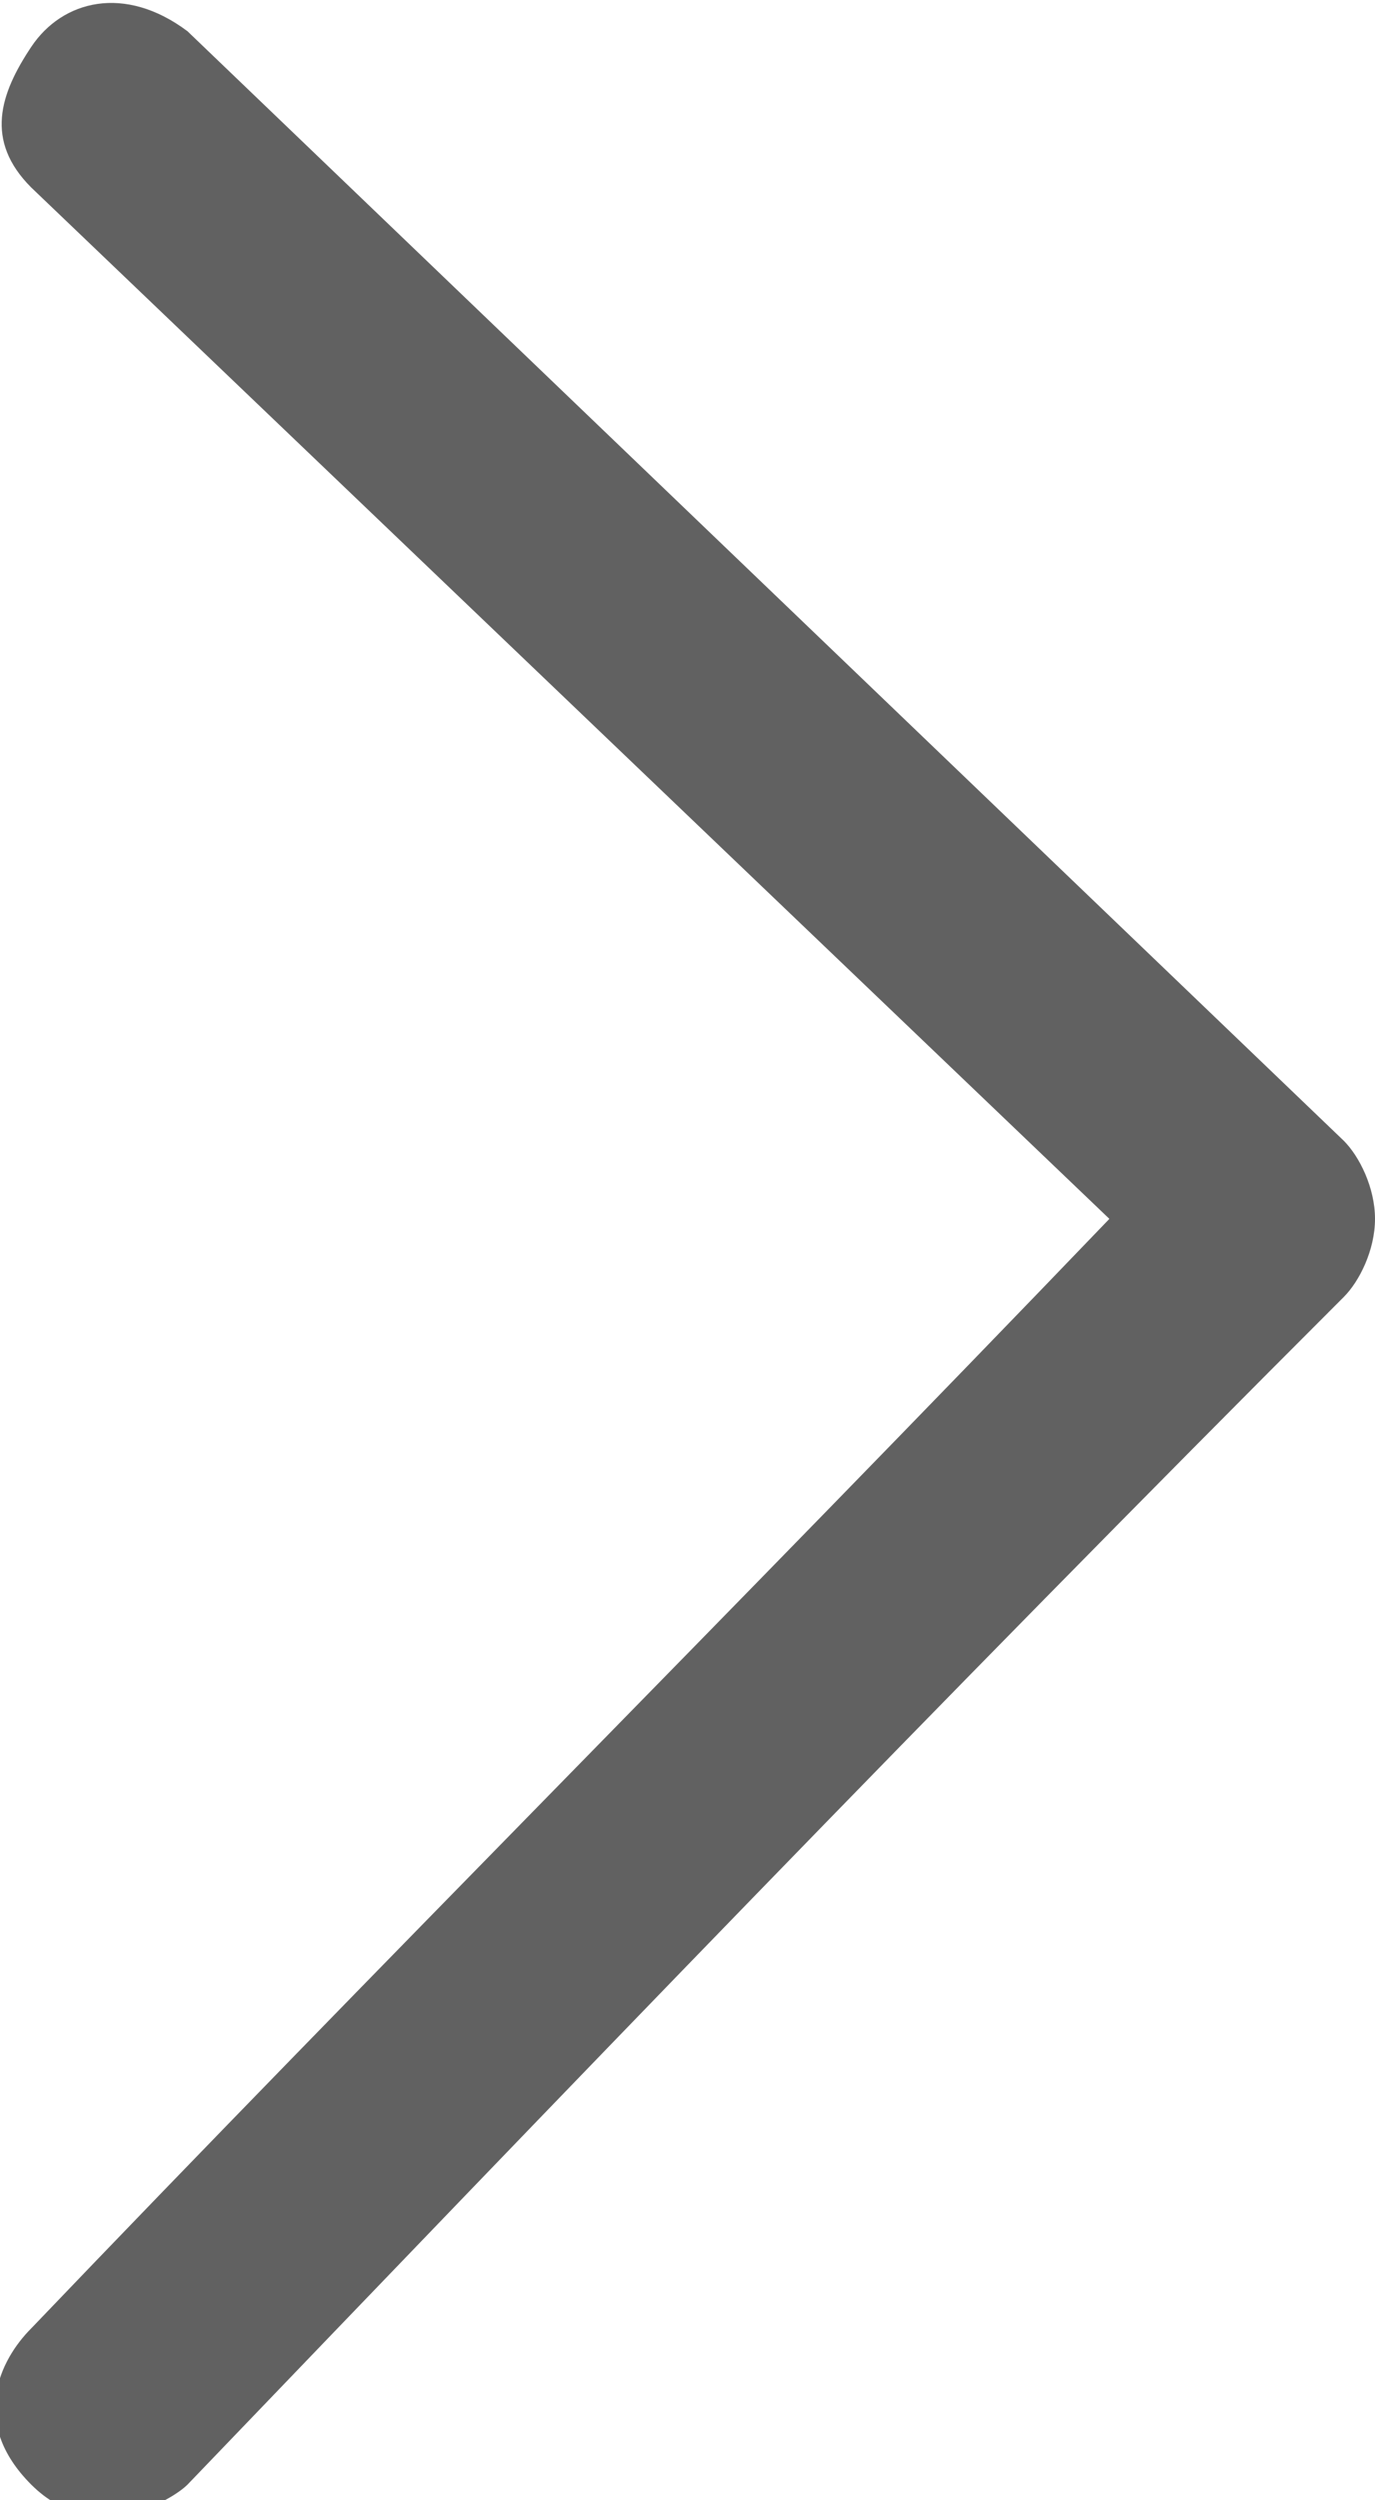<?xml version="1.0" encoding="utf-8"?>
<!-- Generator: Adobe Illustrator 23.0.3, SVG Export Plug-In . SVG Version: 6.00 Build 0)  -->
<svg version="1.1" id="圖層_1" xmlns="http://www.w3.org/2000/svg" xmlns:xlink="http://www.w3.org/1999/xlink" x="0px" y="0px"
	 viewBox="0 0 8.8 16" style="enable-background:new 0 0 8.8 16;" xml:space="preserve">
<style type="text/css">
	.st0{fill-rule:evenodd;clip-rule:evenodd;fill:#616161;}
</style>
<path class="st0" d="M1.2,0.2l7.4,7.1c0.1,0.1,0.2,0.3,0.2,0.5S8.7,8.2,8.6,8.3c-2.6,2.6-5,5.1-7.4,7.6c-0.1,0.1-0.6,0.4-1,0
	s-0.2-0.8,0-1c2.2-2.3,4.5-4.6,6.9-7.1L0.2,1.2c-0.3-0.3-0.2-0.6,0-0.9S0.8-0.1,1.2,0.2z"/>
</svg>
